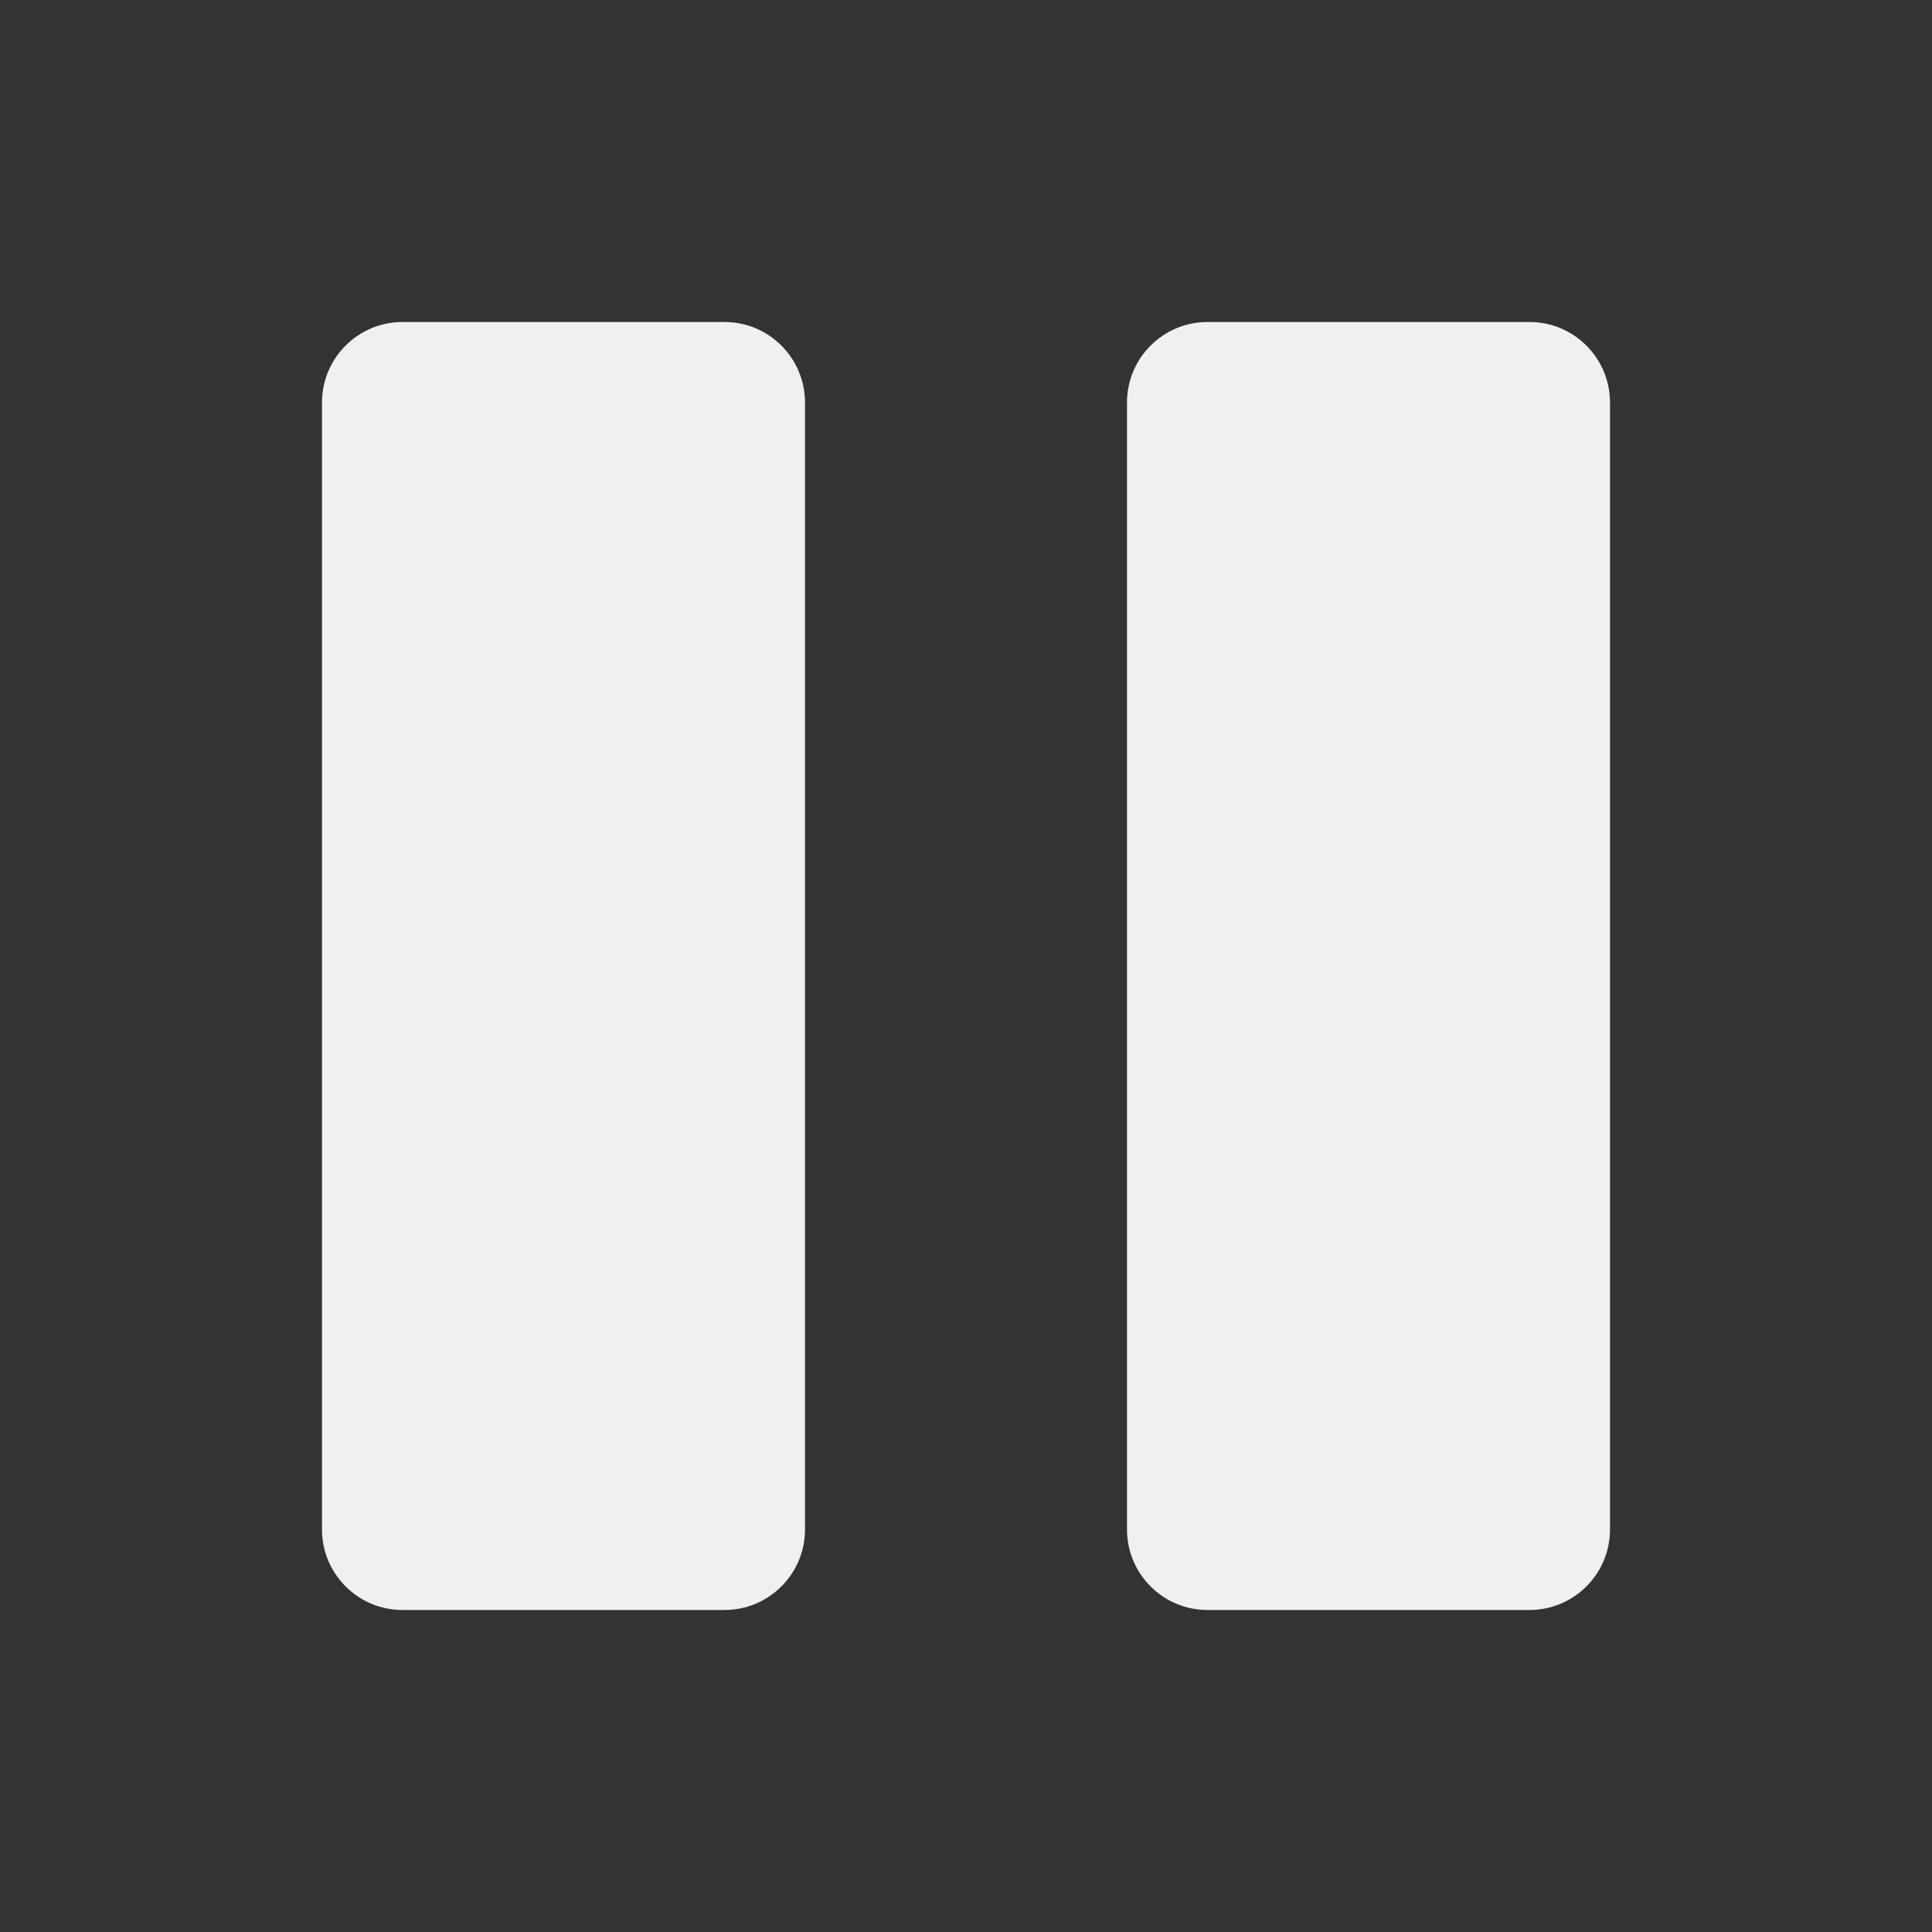 <svg width="24" height="24" viewBox="0 0 24 24" fill="none" xmlns="http://www.w3.org/2000/svg">
<rect x="0" y="0" width="24" height="24" fill="#333333" stroke="none"/>
<path d="M5 20H9C9.552 20 10 19.552 10 19V5C10 4.448 9.552 4 9 4H5C4.448 4 4 4.448 4 5V19C4 19.552 4.448 20 5 20Z" fill="#F1EFEF"/>
<path d="M15 20H19C19.552 20 20 19.552 20 19V5C20 4.448 19.552 4 19 4H15C14.448 4 14 4.448 14 5V19C14 19.552 14.448 20 15 20Z" fill="#F1EFEF"/>
</svg>
